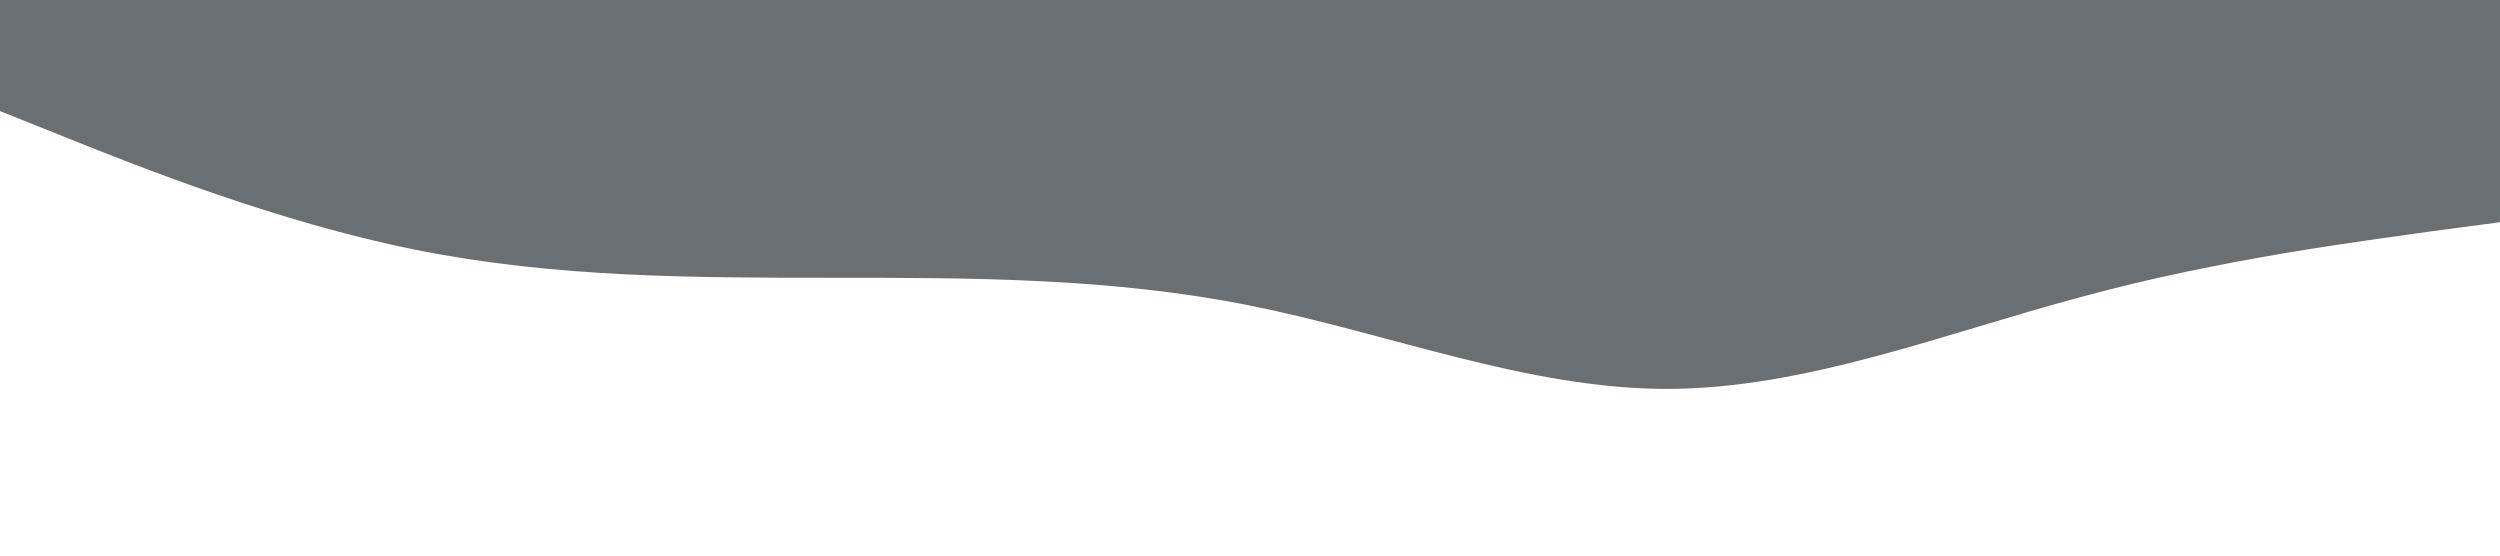 <?xml version="1.0" standalone="no"?><svg xmlns="http://www.w3.org/2000/svg" viewBox="0 0 1440 320"><path fill="rgba(39,48,54,0.692)" fill-opacity="1" d="M0,64L40,80C80,96,160,128,240,144C320,160,400,160,480,160C560,160,640,160,720,176C800,192,880,224,960,224C1040,224,1120,192,1200,170.7C1280,149,1360,139,1400,133.3L1440,128L1440,0L1400,0C1360,0,1280,0,1200,0C1120,0,1040,0,960,0C880,0,800,0,720,0C640,0,560,0,480,0C400,0,320,0,240,0C160,0,80,0,40,0L0,0Z"></path></svg>